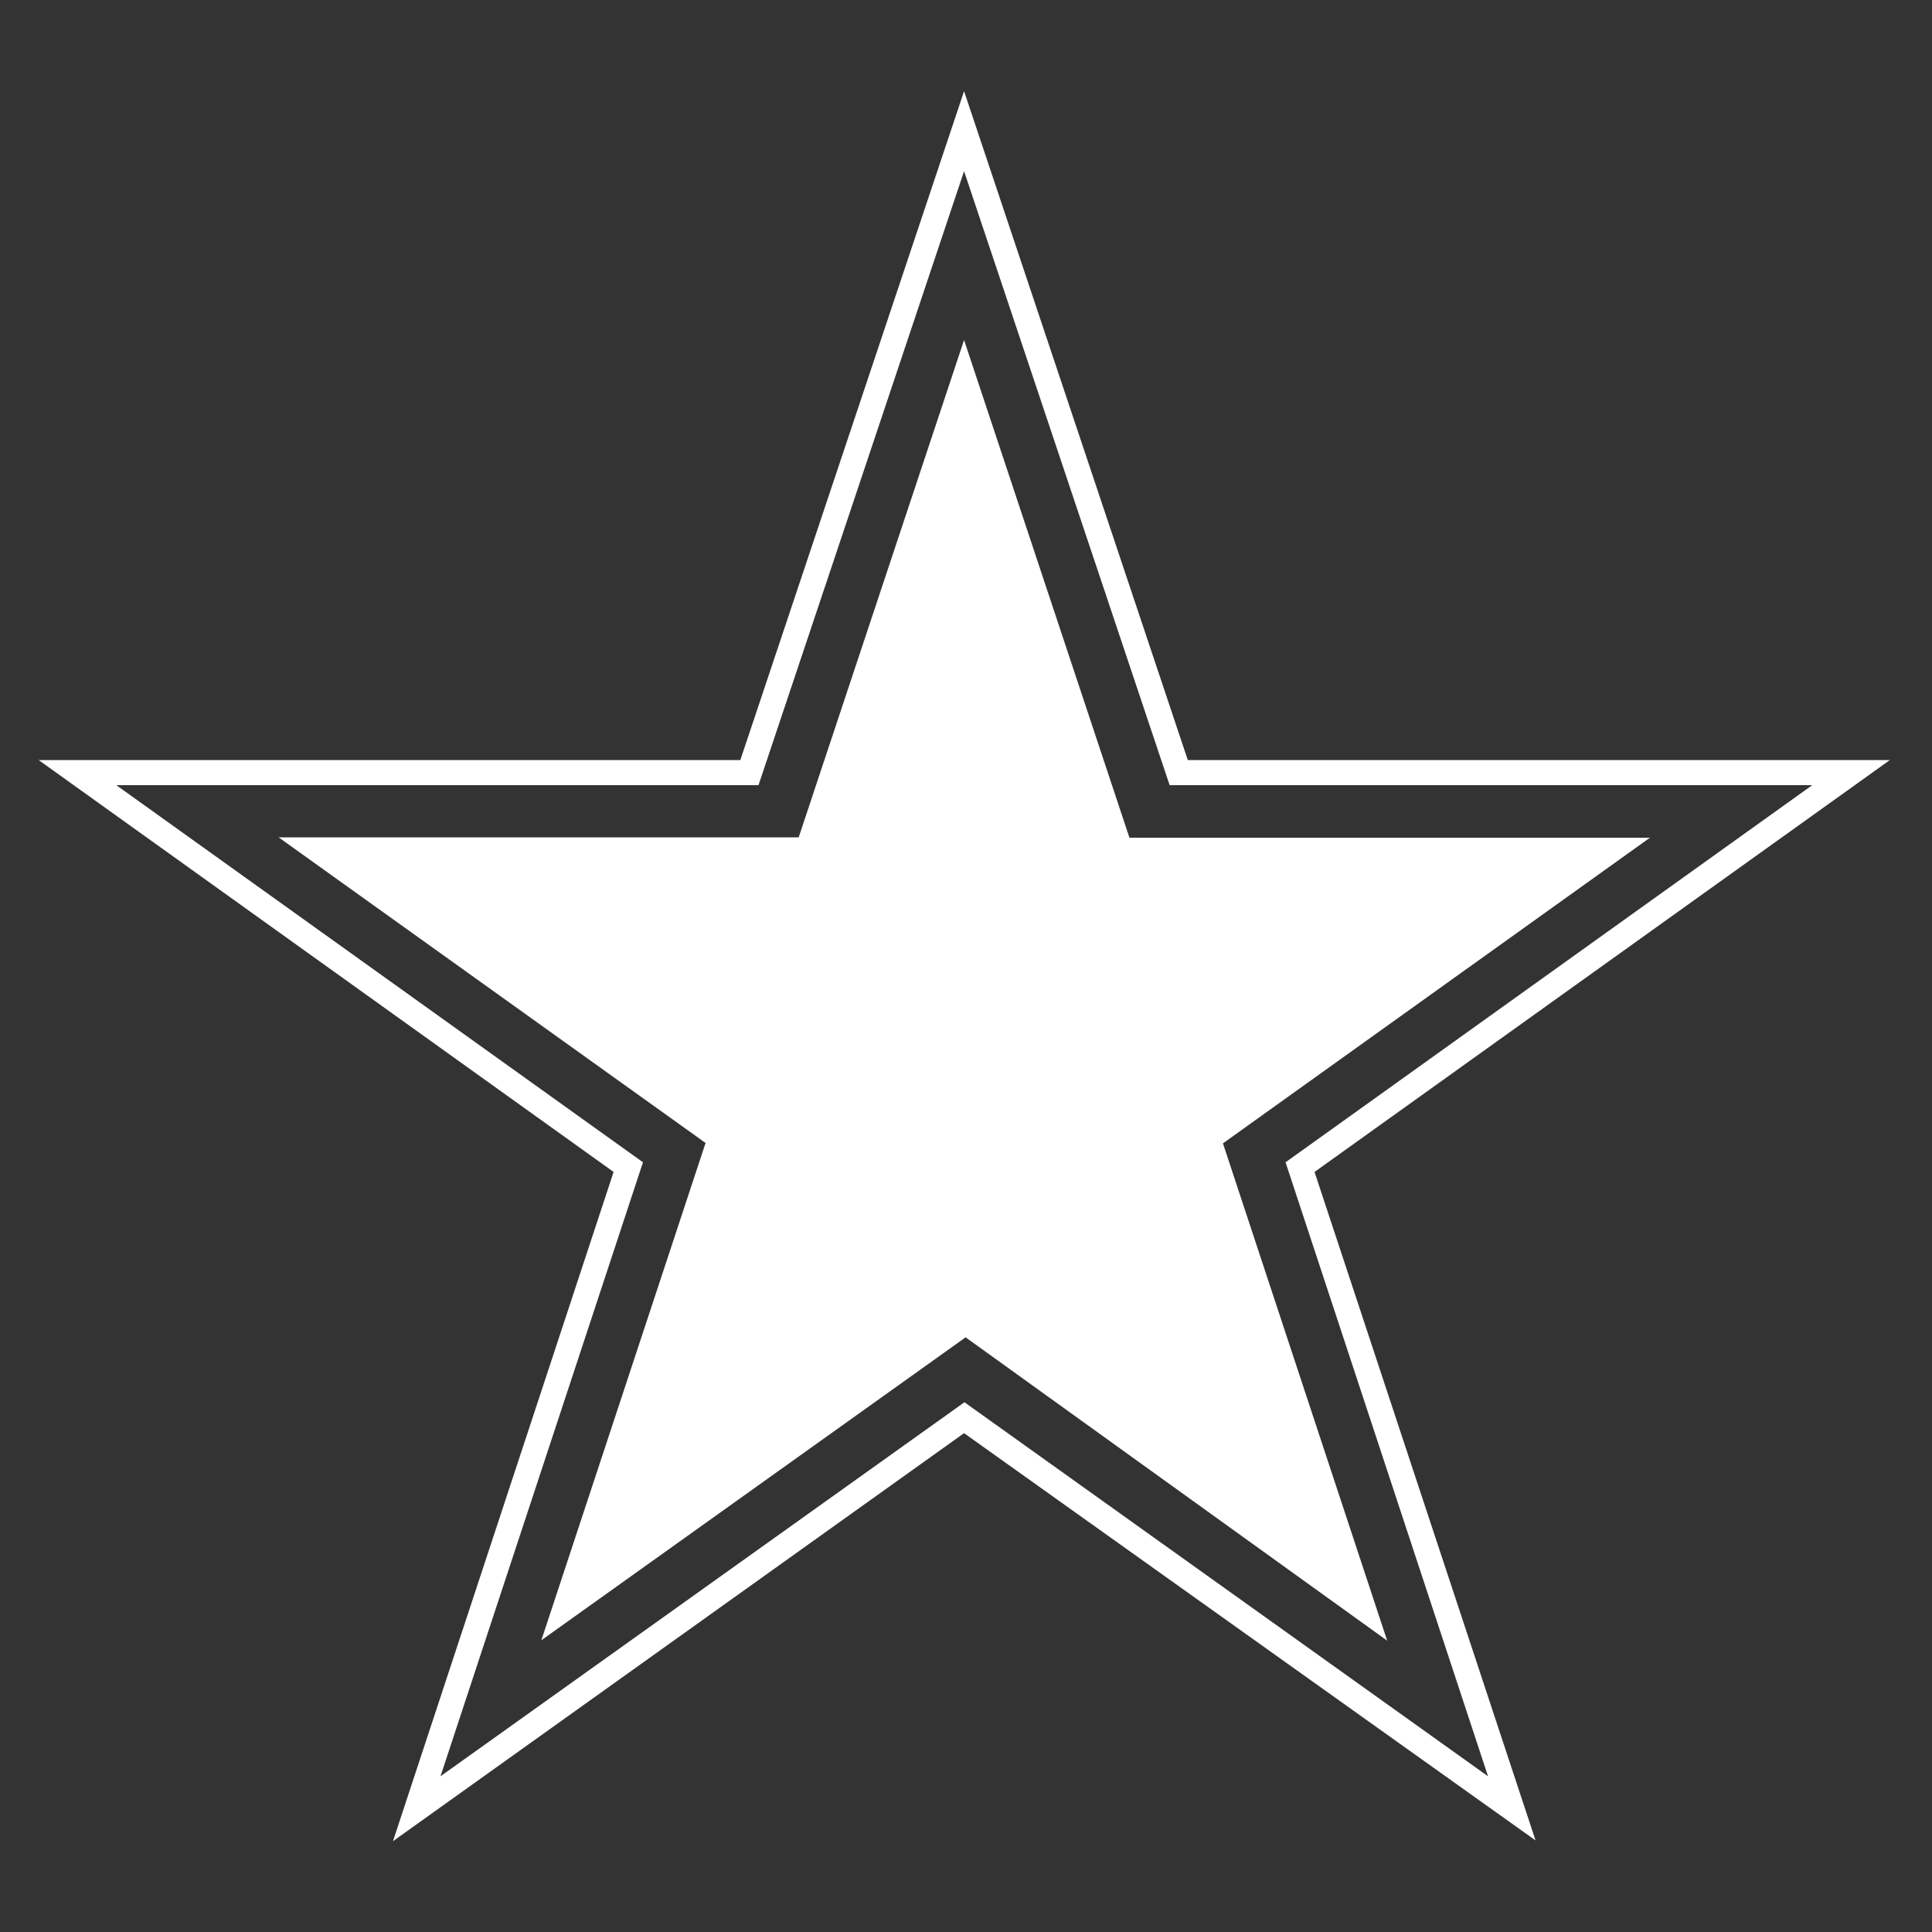 <?xml version="1.0" encoding="utf-8"?>
<!-- Generator: Adobe Illustrator 23.0.3, SVG Export Plug-In . SVG Version: 6.00 Build 0)  -->
<svg version="1.1" id="Layer_1" xmlns="http://www.w3.org/2000/svg" xmlns:xlink="http://www.w3.org/1999/xlink" x="0px" y="0px"
	 viewBox="0 0 500 500" style="enable-background:new 0 0 500 500;" xml:space="preserve">
<rect x="0" y="0" width="500" height="500" fill="#333333" stroke="none"/>
<style type="text/css">
	.st0{fill:#FFFFFF;}
</style>
<title>Logos/Clubs/DAL/Primary</title>
<desc>Created with Sketch.</desc>
<g>
	<path class="st0" d="M489.1,196.7H307.4L249.5,23.6l-57.9,173.1H10l148.8,106.6l-57.1,173.2l147.8-105.6l147.9,105.4l-57.2-173
		L489.1,196.7z M385.1,459.7l-135.5-96.8L114,459.7l52.4-158.9L30.1,203.2h166.2l53.2-158.9l53.2,158.9H469l-136.3,97.6L385.1,459.7
		z"/>
	<path class="st0" d="M427,216.8H292.3L249.5,88l-42.8,128.7H72.1l110.5,79.1l-42.5,128.7l109.8-78.4L359,424.6l-42.5-128.7
		L427,216.8z"/>
</g>
</svg>
